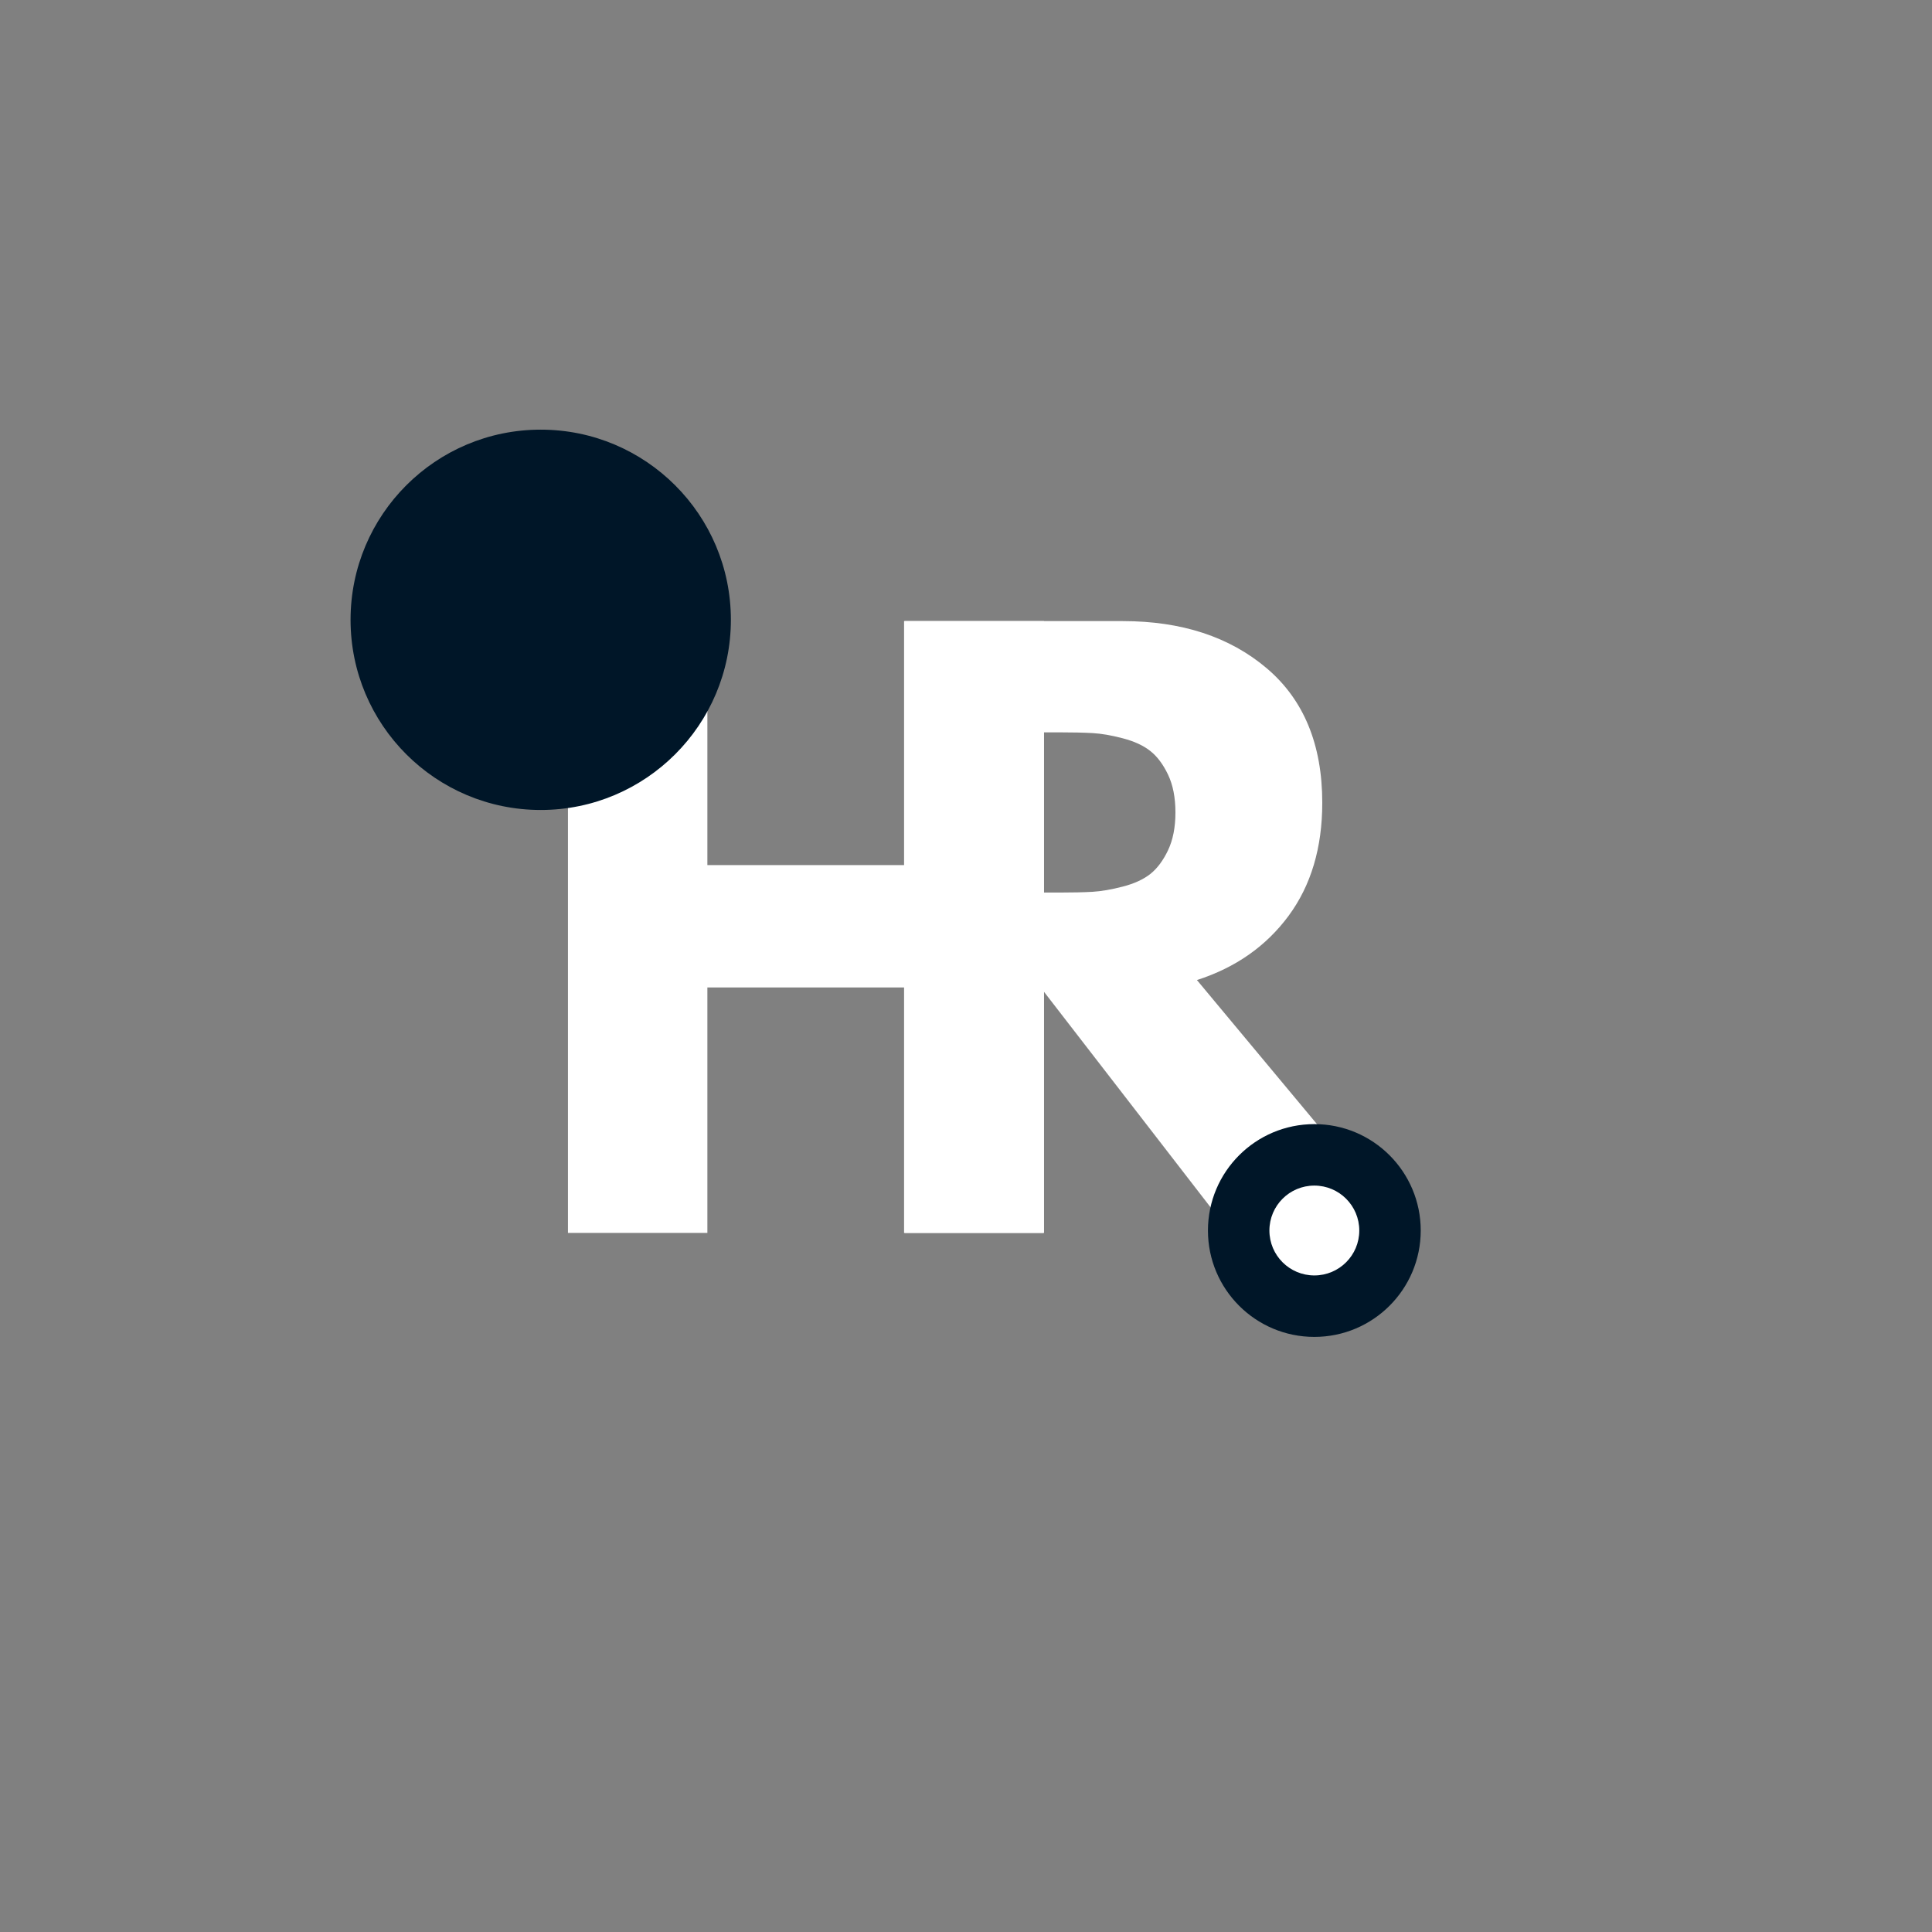 <svg xmlns="http://www.w3.org/2000/svg" xmlns:xlink="http://www.w3.org/1999/xlink" width="500" zoomAndPan="magnify" viewBox="0 0 375 375" height="500" preserveAspectRatio="xMidYMid meet" version="1.0"><rect x="0" y="0" width="375" height="375" fill="#808080" stroke="none"/><defs><g/><clipPath id="93ff20a82a"><path d="M 234.461 218.191 L 275.762 218.191 L 275.762 259.492 L 234.461 259.492 Z M 234.461 218.191 " clip-rule="nonzero"/></clipPath><clipPath id="7e082d540d"><path d="M 255.113 218.191 C 243.707 218.191 234.461 227.438 234.461 238.844 C 234.461 250.246 243.707 259.492 255.113 259.492 C 266.516 259.492 275.762 250.246 275.762 238.844 C 275.762 227.438 266.516 218.191 255.113 218.191 Z M 255.113 218.191 " clip-rule="nonzero"/></clipPath><clipPath id="e92a0b8661"><path d="M 68.043 83.395 L 141.863 83.395 L 141.863 157.215 L 68.043 157.215 Z M 68.043 83.395 " clip-rule="nonzero"/></clipPath><clipPath id="2f030eefcd"><path d="M 104.953 83.395 C 84.566 83.395 68.043 99.918 68.043 120.305 C 68.043 140.688 84.566 157.215 104.953 157.215 C 125.336 157.215 141.863 140.688 141.863 120.305 C 141.863 99.918 125.336 83.395 104.953 83.395 Z M 104.953 83.395 " clip-rule="nonzero"/></clipPath><clipPath id="ce17ec851b"><path d="M 246.391 230.121 L 263.836 230.121 L 263.836 247.562 L 246.391 247.562 Z M 246.391 230.121 " clip-rule="nonzero"/></clipPath><clipPath id="9869b17fdb"><path d="M 255.113 230.121 C 250.293 230.121 246.391 234.023 246.391 238.844 C 246.391 243.66 250.293 247.562 255.113 247.562 C 259.93 247.562 263.836 243.66 263.836 238.844 C 263.836 234.023 259.93 230.121 255.113 230.121 Z M 255.113 230.121 " clip-rule="nonzero"/></clipPath></defs><g fill="#ffffff" fill-opacity="1"><g transform="translate(101.599, 239.305)"><g><path d="M 35.703 -47.641 L 35.703 0 L 8.641 0 L 8.641 -118.75 L 35.703 -118.75 L 35.703 -71.391 L 73.984 -71.391 L 73.984 -118.75 L 101.047 -118.75 L 101.047 0 L 73.984 0 L 73.984 -47.641 Z M 35.703 -47.641 "/></g></g></g><g fill="#ffffff" fill-opacity="1"><g transform="translate(166.839, 239.305)"><g><path d="M 8.641 -118.75 L 51.094 -118.75 C 62.508 -118.75 71.816 -115.703 79.016 -109.609 C 86.211 -103.516 89.812 -94.805 89.812 -83.484 C 89.812 -74.754 87.629 -67.438 83.266 -61.531 C 78.898 -55.633 72.973 -51.484 65.484 -49.078 L 106.375 0 L 71.969 0 L 35.703 -46.922 L 35.703 0 L 8.641 0 Z M 35.703 -66.062 L 38.859 -66.062 C 41.359 -66.062 43.469 -66.109 45.188 -66.203 C 46.914 -66.305 48.883 -66.645 51.094 -67.219 C 53.301 -67.789 55.078 -68.602 56.422 -69.656 C 57.766 -70.719 58.914 -72.254 59.875 -74.266 C 60.832 -76.285 61.312 -78.734 61.312 -81.609 C 61.312 -84.492 60.832 -86.941 59.875 -88.953 C 58.914 -90.961 57.766 -92.492 56.422 -93.547 C 55.078 -94.609 53.301 -95.426 51.094 -96 C 48.883 -96.582 46.914 -96.922 45.188 -97.016 C 43.469 -97.109 41.359 -97.156 38.859 -97.156 L 35.703 -97.156 Z M 35.703 -66.062 "/></g></g></g><g clip-path="url(#93ff20a82a)"><g clip-path="url(#7e082d540d)"><path fill="#001628" d="M 234.461 218.191 L 275.762 218.191 L 275.762 259.492 L 234.461 259.492 Z M 234.461 218.191 " fill-opacity="1" fill-rule="nonzero"/></g></g><g clip-path="url(#e92a0b8661)"><g clip-path="url(#2f030eefcd)"><path fill="#001628" d="M 68.043 83.395 L 141.863 83.395 L 141.863 157.215 L 68.043 157.215 Z M 68.043 83.395 " fill-opacity="1" fill-rule="nonzero"/></g></g><g clip-path="url(#ce17ec851b)"><g clip-path="url(#9869b17fdb)"><path fill="#ffffff" d="M 246.391 230.121 L 263.836 230.121 L 263.836 247.562 L 246.391 247.562 Z M 246.391 230.121 " fill-opacity="1" fill-rule="nonzero"/></g></g></svg>